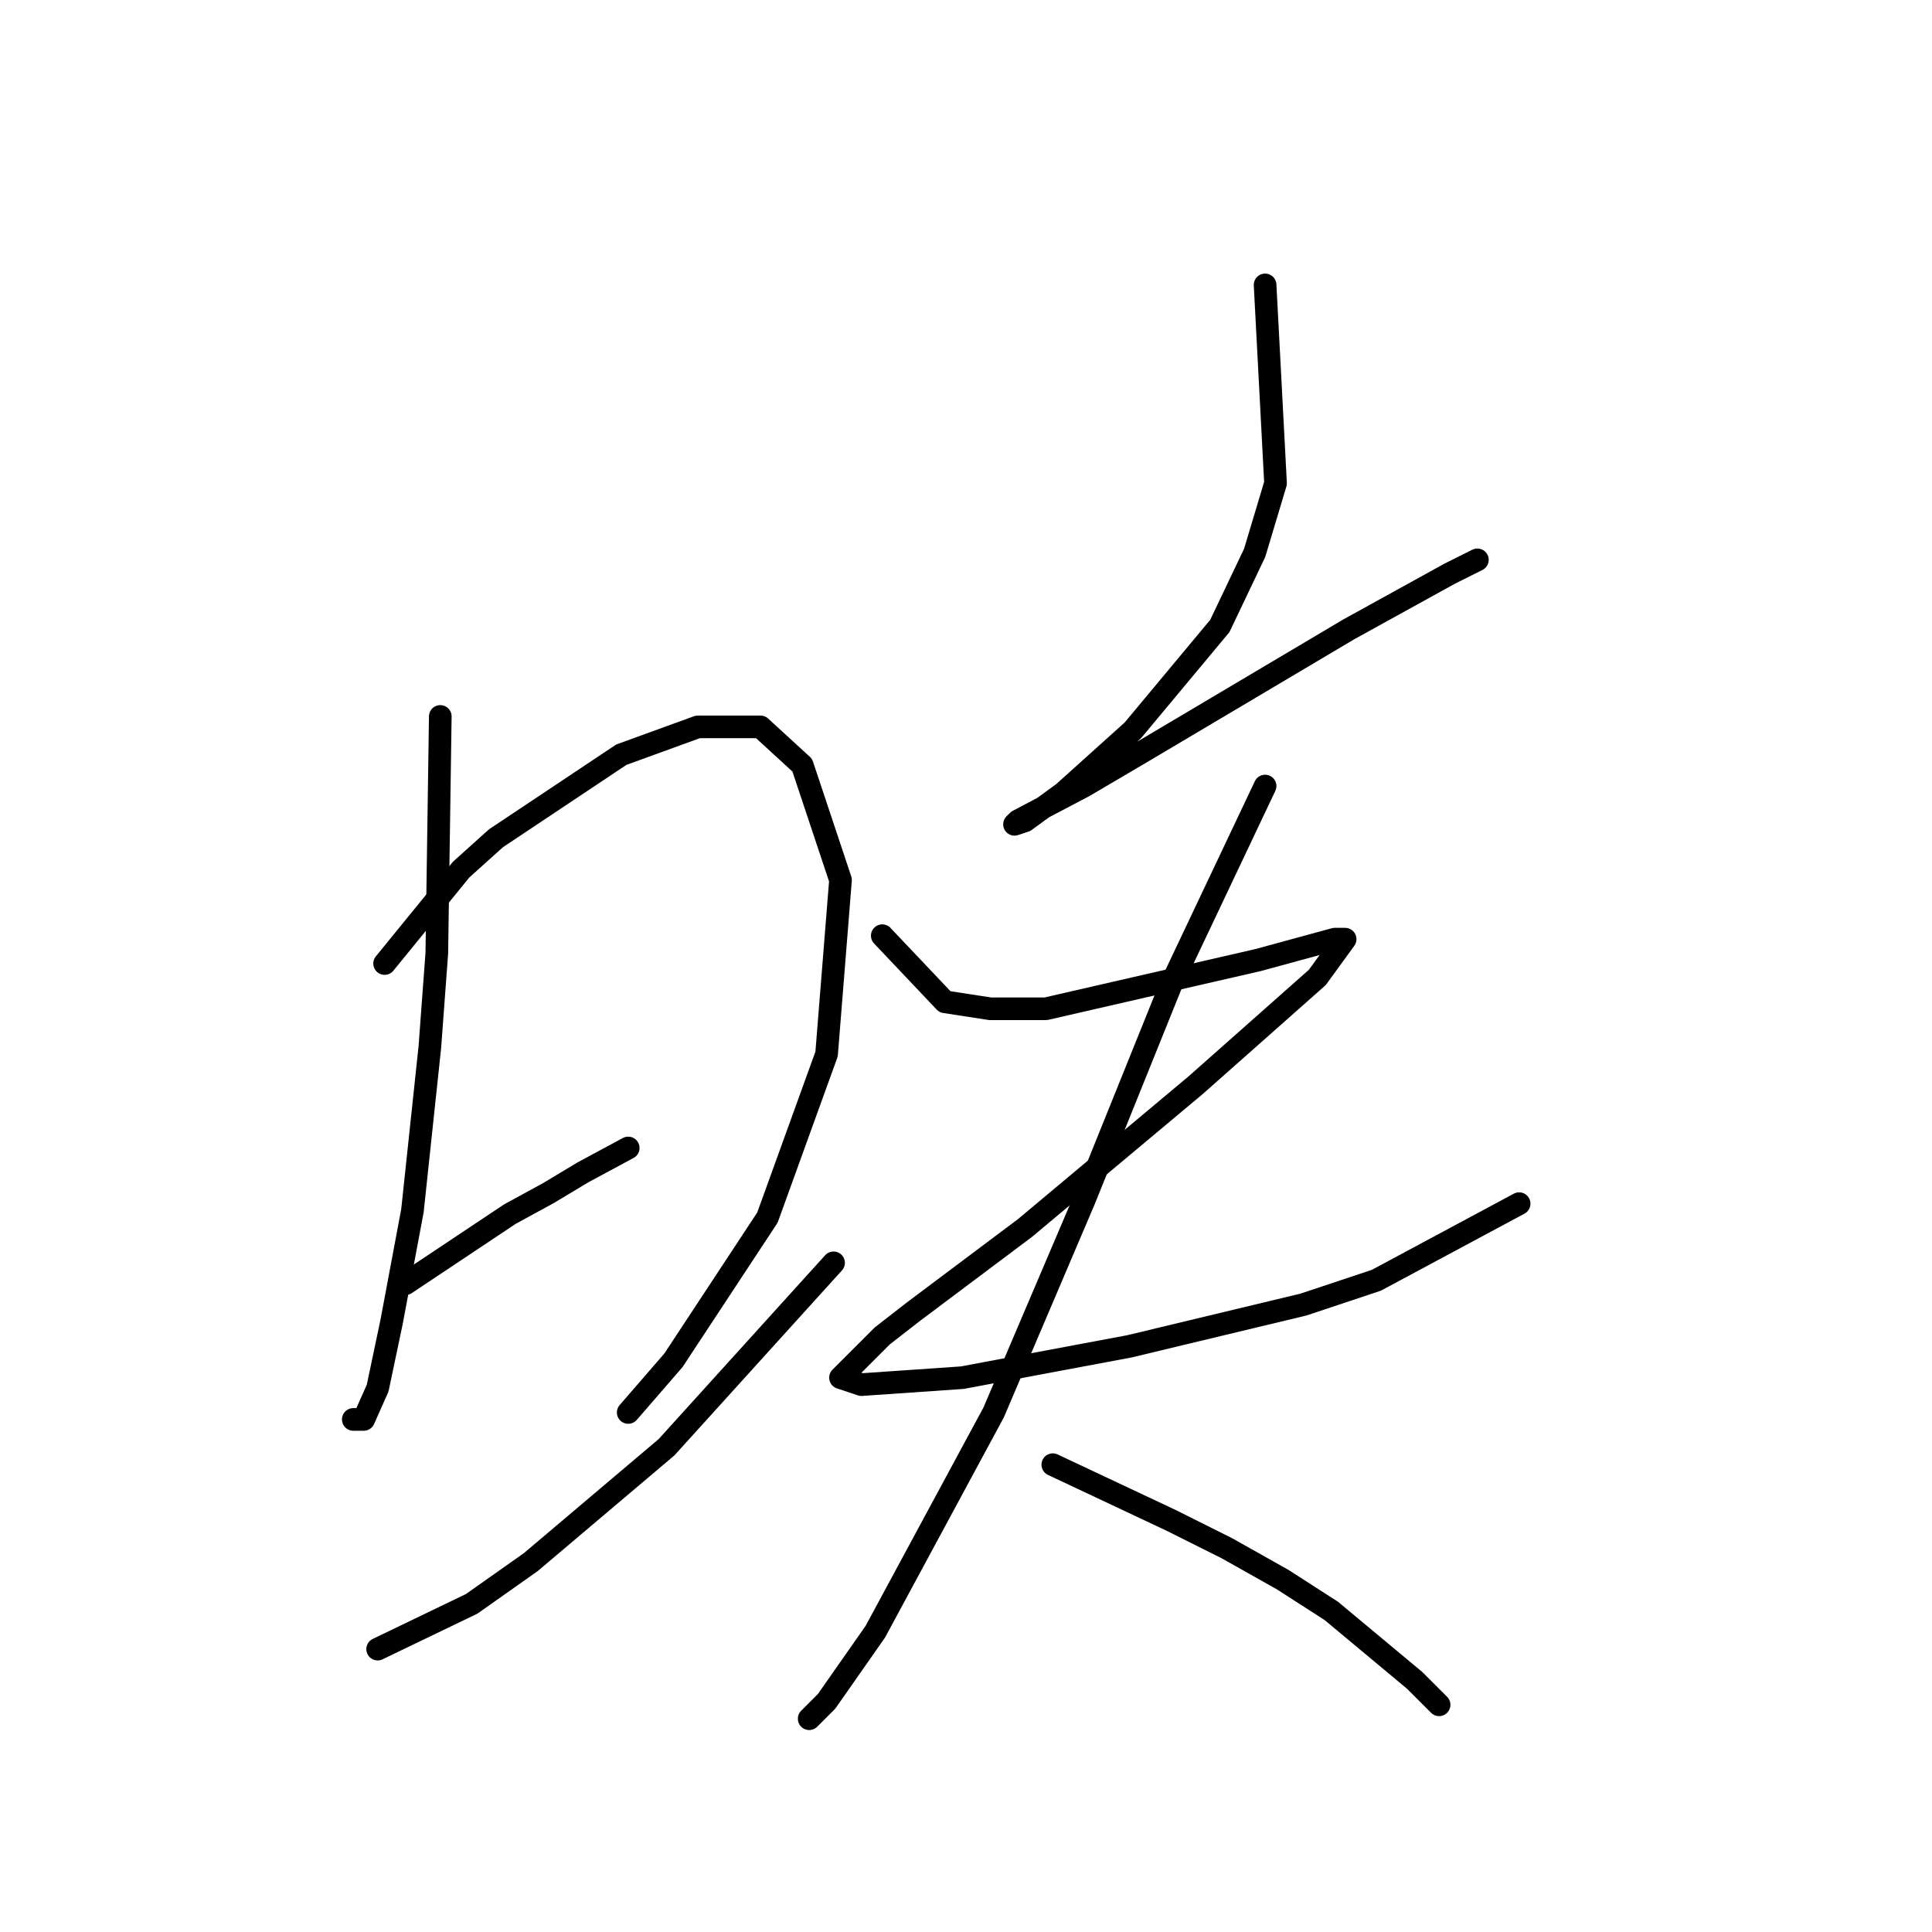 <?xml version="1.0" standalone="no"?>
    <svg width="256" height="256" xmlns="http://www.w3.org/2000/svg" version="1.1">
    <polyline stroke="black" stroke-width="3" stroke-linecap="round" fill="transparent" stroke-linejoin="round" points="58.341 94.932 57.88 126.289 56.958 138.74 54.652 160.414 51.885 175.17 50.041 183.932 48.196 188.082 46.813 188.082 46.813 188.082 " />
        <polyline stroke="black" stroke-width="3" stroke-linecap="round" fill="transparent" stroke-linejoin="round" points="50.963 127.673 61.108 115.222 65.72 111.072 82.321 100.004 92.466 96.315 100.766 96.315 106.3 101.388 111.372 116.605 109.528 139.662 101.688 161.336 89.238 180.242 83.243 187.16 83.243 187.16 " />
        <polyline stroke="black" stroke-width="3" stroke-linecap="round" fill="transparent" stroke-linejoin="round" points="53.73 170.097 67.564 160.875 72.637 158.108 77.248 155.341 83.243 152.113 83.243 152.113 " />
        <polyline stroke="black" stroke-width="3" stroke-linecap="round" fill="transparent" stroke-linejoin="round" points="50.041 218.517 62.492 212.522 70.331 206.989 88.315 191.771 110.45 167.331 110.45 167.331 " />
        <polyline stroke="black" stroke-width="3" stroke-linecap="round" fill="transparent" stroke-linejoin="round" points="167.631 37.751 169.015 64.036 166.248 73.258 161.636 82.942 150.108 96.777 140.885 105.077 135.813 108.766 134.429 109.227 134.89 108.766 143.652 104.155 151.491 99.543 178.698 83.404 192.071 76.025 195.761 74.181 195.761 74.181 " />
        <polyline stroke="black" stroke-width="3" stroke-linecap="round" fill="transparent" stroke-linejoin="round" points="116.906 123.984 125.206 132.745 131.201 133.668 138.579 133.668 166.709 127.212 176.854 124.445 178.237 124.445 174.548 129.517 158.408 143.813 135.813 162.719 121.056 173.787 116.906 177.015 111.372 182.548 114.139 183.47 127.512 182.548 149.647 178.398 172.704 172.864 182.388 169.636 201.294 159.491 201.294 159.491 " />
        <polyline stroke="black" stroke-width="3" stroke-linecap="round" fill="transparent" stroke-linejoin="round" points="167.631 104.155 155.18 130.44 143.652 159.03 131.662 187.16 115.984 216.211 109.528 225.434 107.222 227.74 107.222 227.74 " />
        <polyline stroke="black" stroke-width="3" stroke-linecap="round" fill="transparent" stroke-linejoin="round" points="139.502 194.077 155.18 201.455 162.559 205.144 169.937 209.294 176.393 213.444 187.46 222.667 190.688 225.895 190.688 225.895 " />
        </svg>